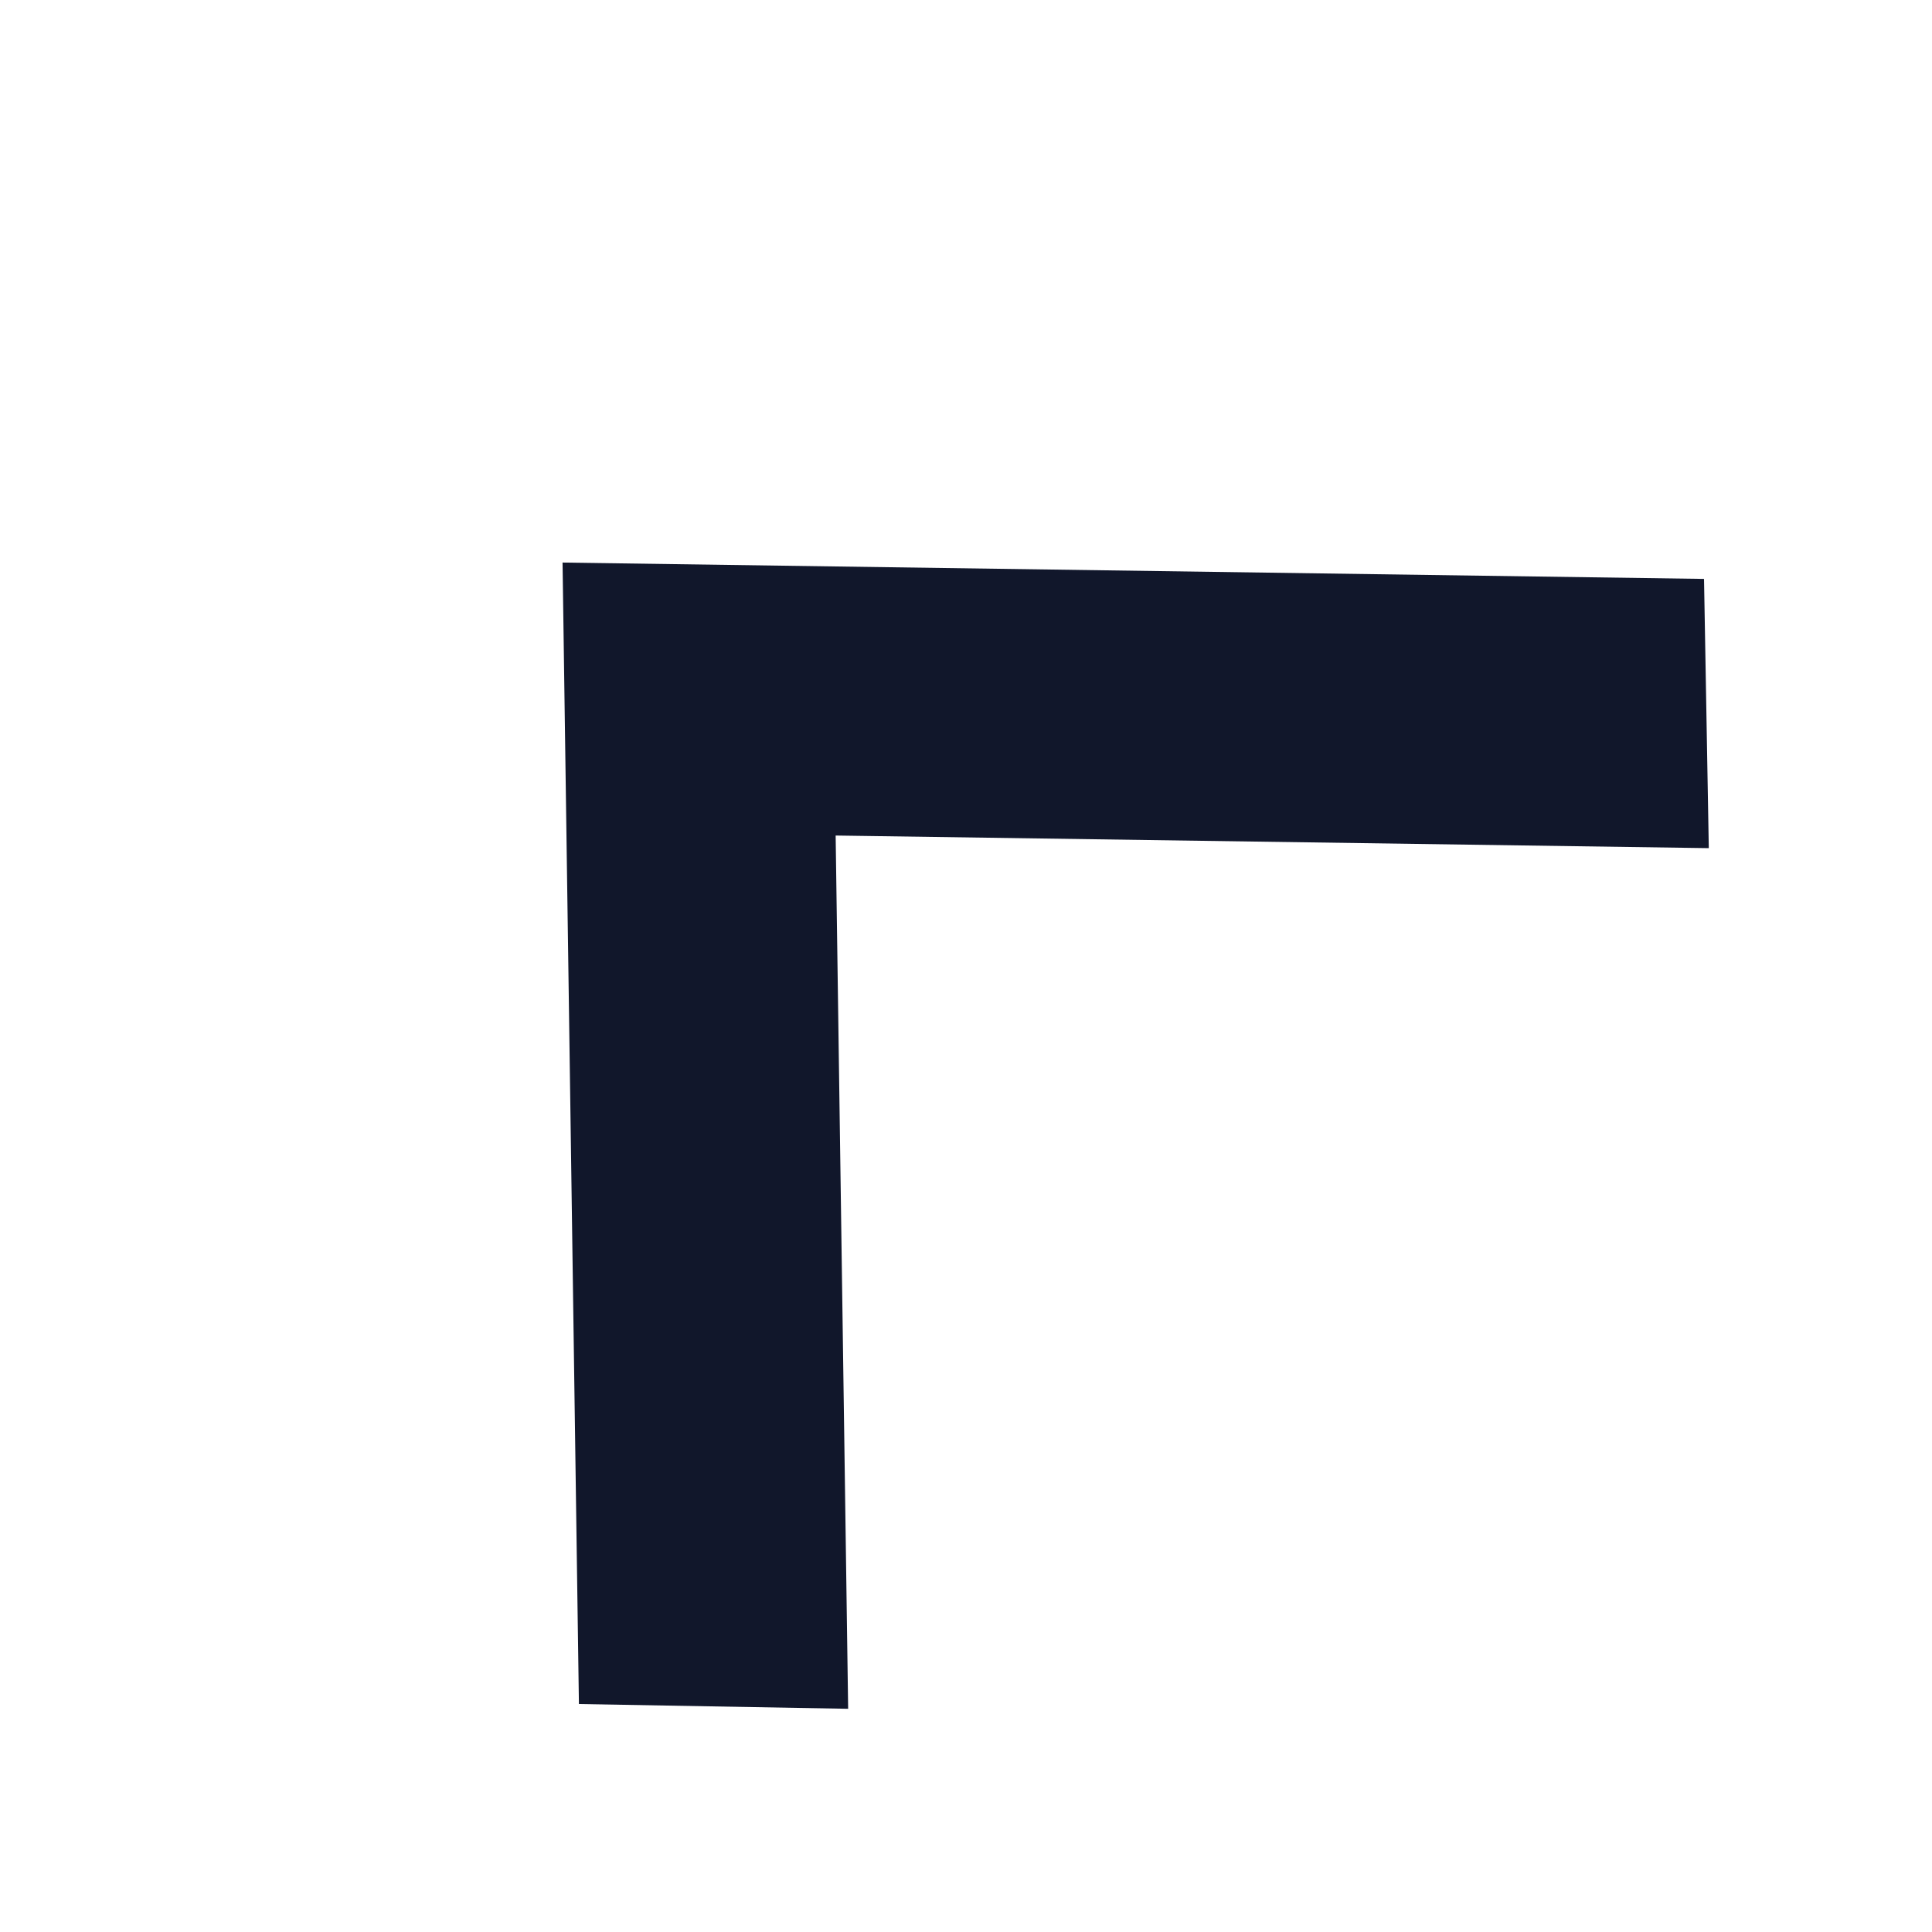 <svg width="17" height="17" viewBox="0 0 17 17" fill="none" xmlns="http://www.w3.org/2000/svg">
<path d="M15.036 7.463L7.353 7.352L7.463 15.036L5.094 14.994L4.95 4.95L14.994 5.094L15.036 7.463Z" fill="#11172B"/>
</svg>
